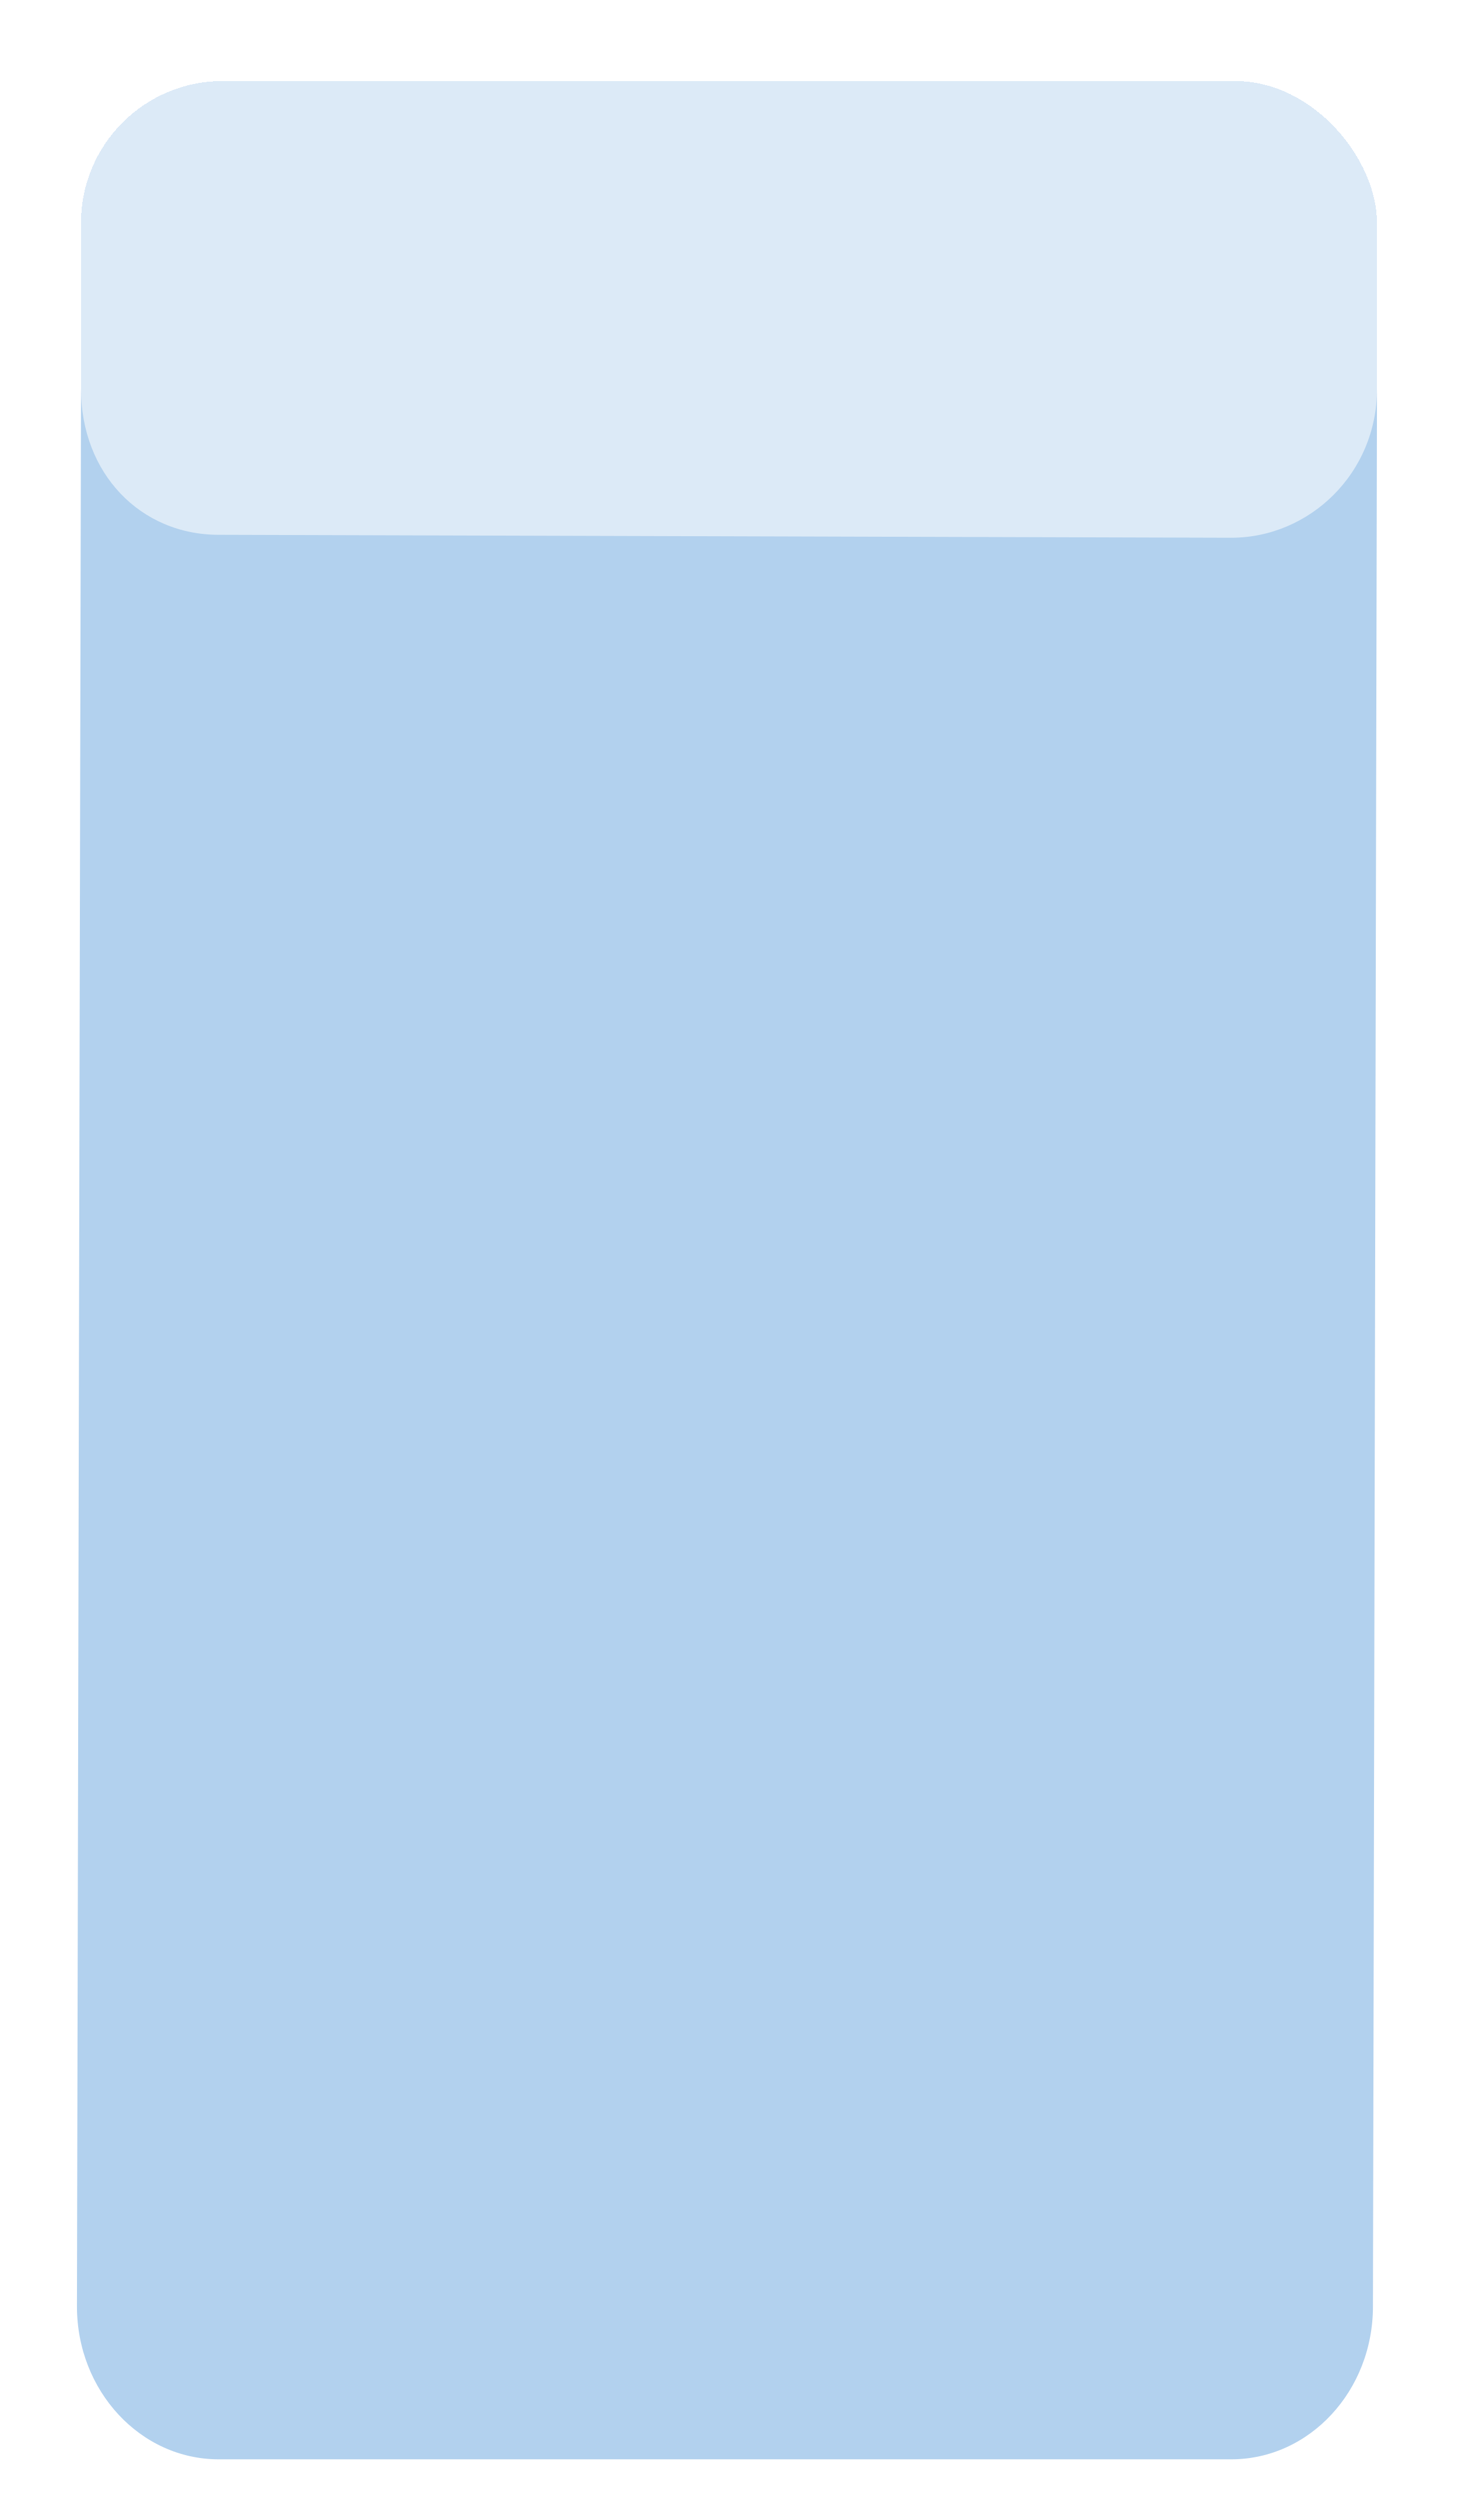 <svg width="360" height="617" viewBox="0 0 360 617" fill="none" xmlns="http://www.w3.org/2000/svg">
<g filter="url(#filter0_d_388_4)">
<path d="M20 92L19 565.274C19 586.109 34.67 603 54 603H179H304C323.33 603 339 586.109 339 565.274L340 92C340 112.836 323.33 128.726 304 128.726L54 128C34.67 128 20 112.836 20 92Z" fill="#B2D1EE"/>
</g>
<g filter="url(#filter1_d_388_4)">
<rect x="20" y="10" width="320" height="118" rx="35" fill="#B2D1EE" fill-opacity="0.45" shape-rendering="crispEdges"/>
</g>
<defs>
<filter id="filter0_d_388_4" x="9" y="86" width="341" height="531" filterUnits="userSpaceOnUse" color-interpolation-filters="sRGB">
<feFlood flood-opacity="0" result="BackgroundImageFix"/>
<feColorMatrix in="SourceAlpha" type="matrix" values="0 0 0 0 0 0 0 0 0 0 0 0 0 0 0 0 0 0 127 0" result="hardAlpha"/>
<feOffset dy="4"/>
<feGaussianBlur stdDeviation="5"/>
<feComposite in2="hardAlpha" operator="out"/>
<feColorMatrix type="matrix" values="0 0 0 0 0 0 0 0 0 0 0 0 0 0 0 0 0 0 0.25 0"/>
<feBlend mode="normal" in2="BackgroundImageFix" result="effect1_dropShadow_388_4"/>
<feBlend mode="normal" in="SourceGraphic" in2="effect1_dropShadow_388_4" result="shape"/>
</filter>
<filter id="filter1_d_388_4" x="0" y="0" width="360" height="158" filterUnits="userSpaceOnUse" color-interpolation-filters="sRGB">
<feFlood flood-opacity="0" result="BackgroundImageFix"/>
<feColorMatrix in="SourceAlpha" type="matrix" values="0 0 0 0 0 0 0 0 0 0 0 0 0 0 0 0 0 0 127 0" result="hardAlpha"/>
<feOffset dy="10"/>
<feGaussianBlur stdDeviation="10"/>
<feComposite in2="hardAlpha" operator="out"/>
<feColorMatrix type="matrix" values="0 0 0 0 0 0 0 0 0 0 0 0 0 0 0 0 0 0 0.25 0"/>
<feBlend mode="normal" in2="BackgroundImageFix" result="effect1_dropShadow_388_4"/>
<feBlend mode="normal" in="SourceGraphic" in2="effect1_dropShadow_388_4" result="shape"/>
</filter>
</defs>
</svg>
